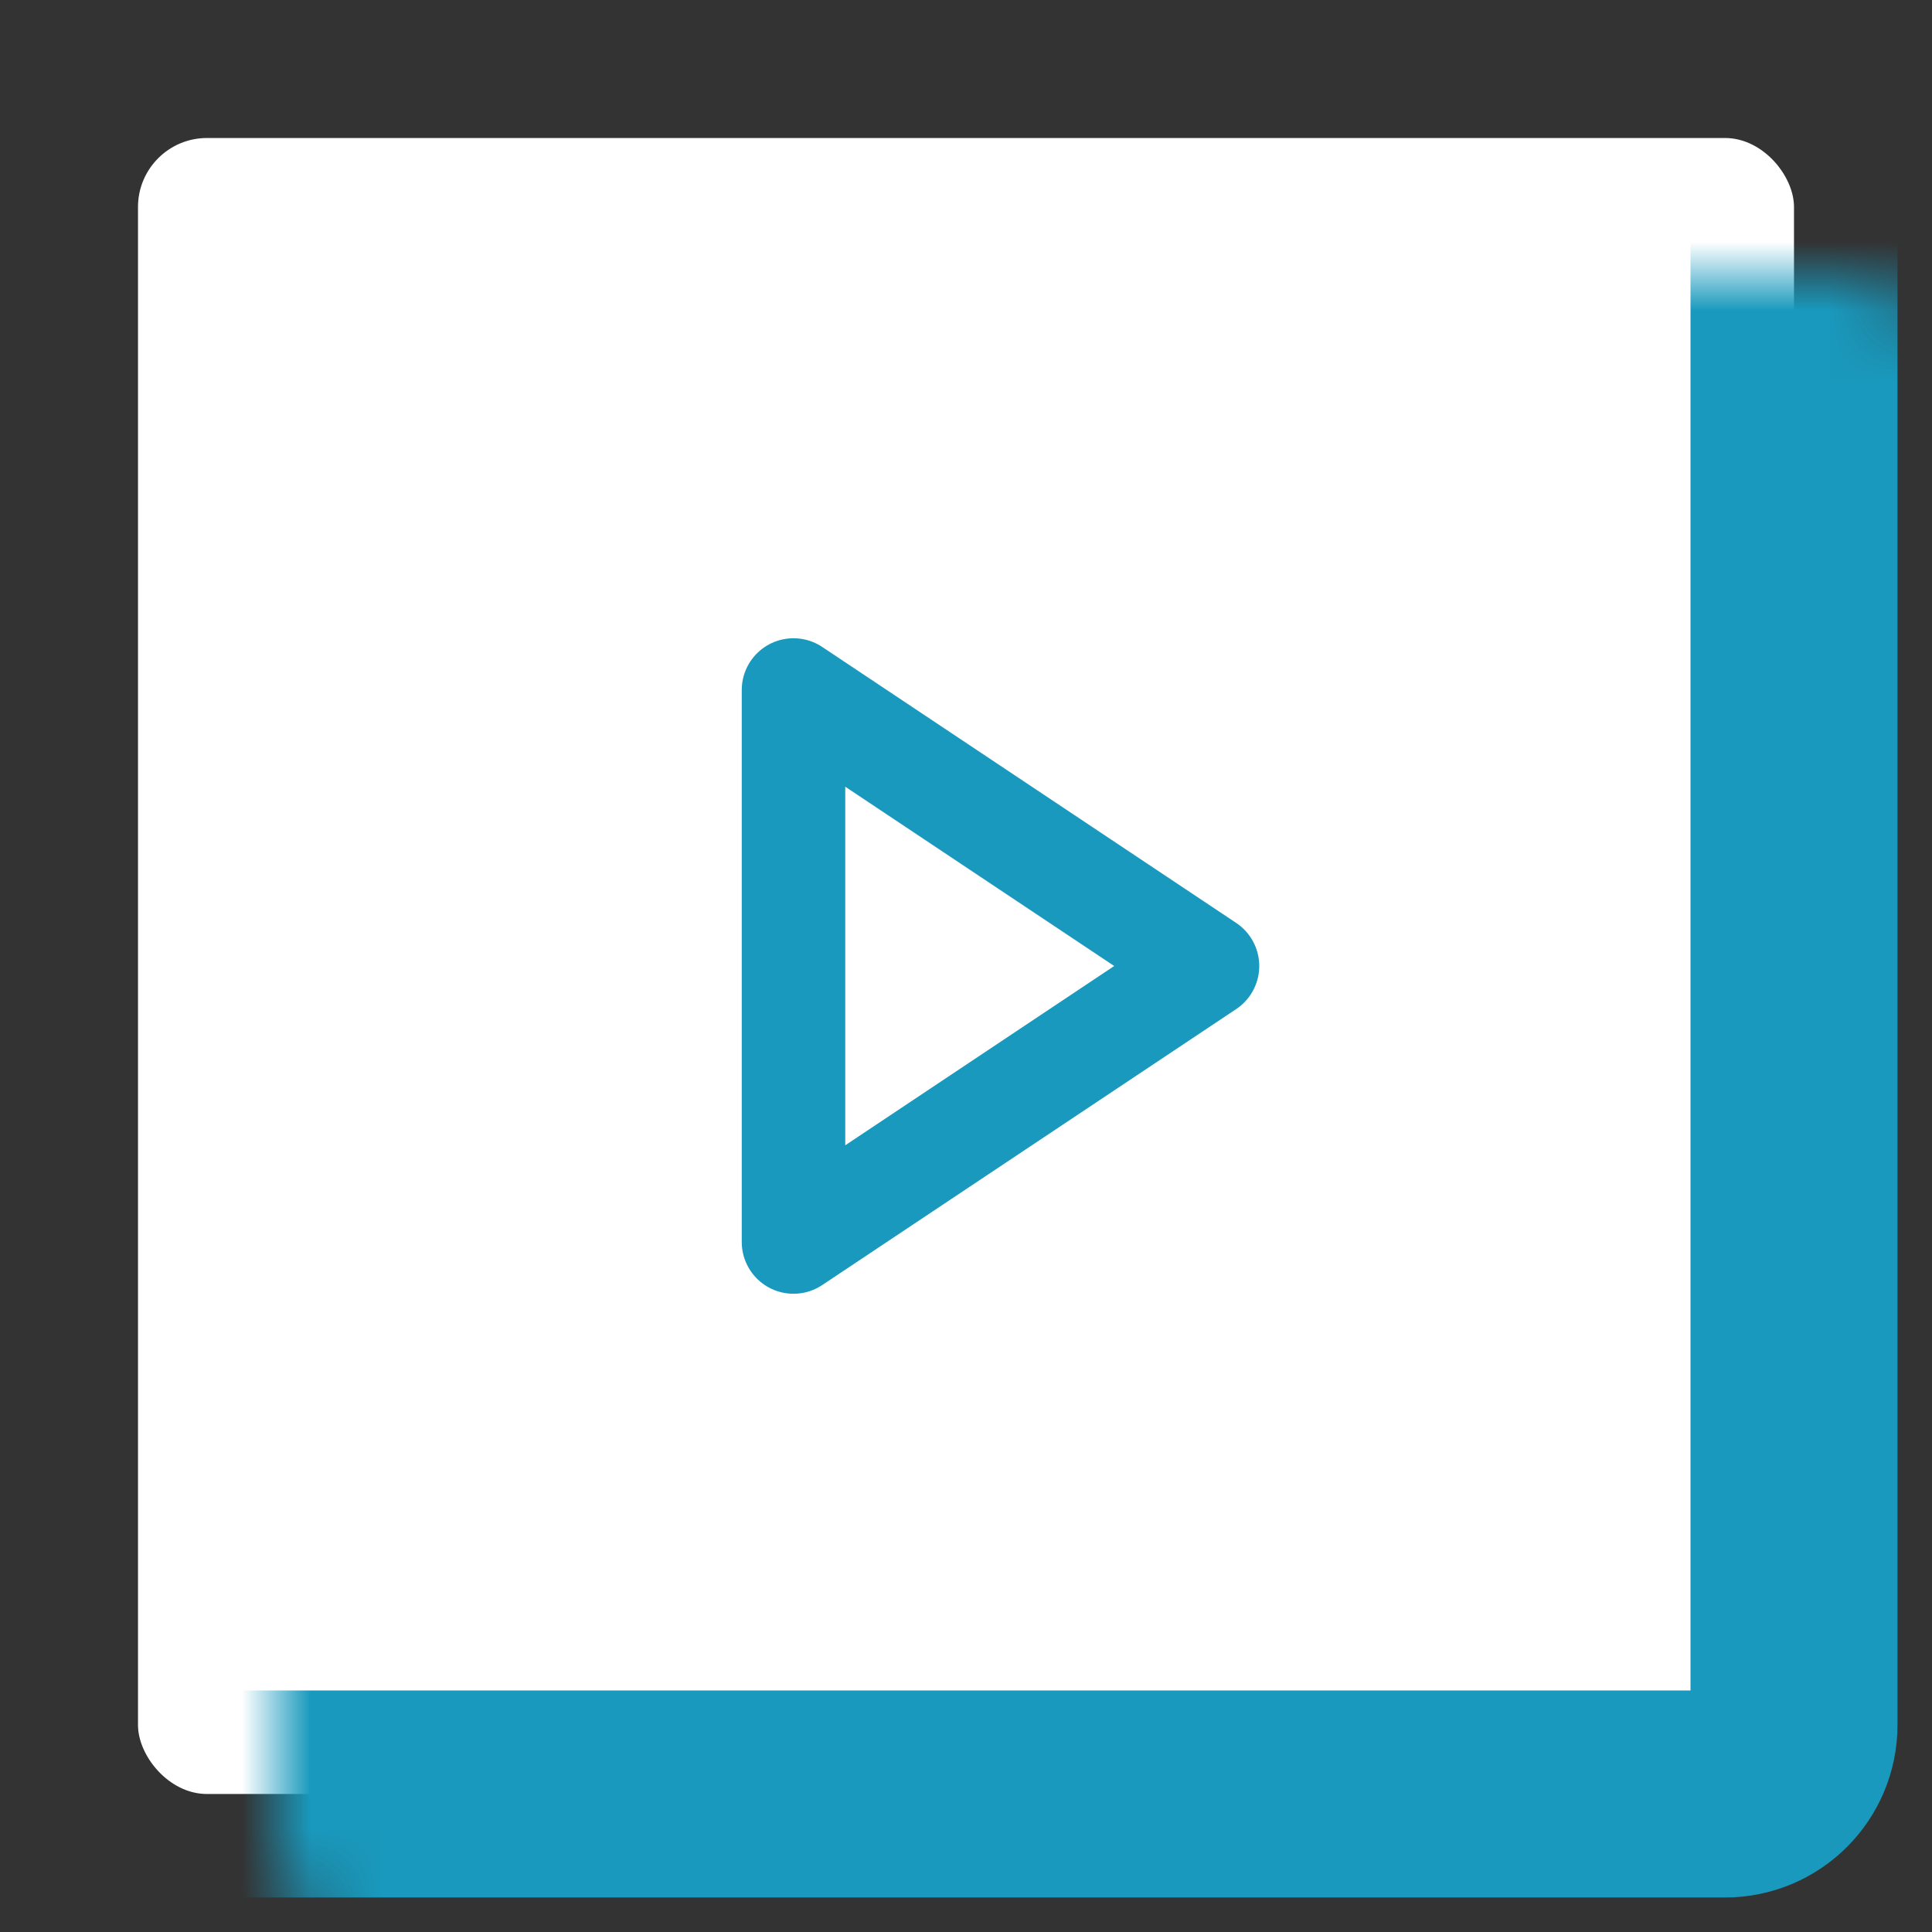 <svg width="28" height="28" viewBox="0 0 28 28" fill="none" xmlns="http://www.w3.org/2000/svg">
<rect x="0" y="0" width="28" height="28" fill="#333333" stroke="none"/>
<mask id="path-1-inside-1_390_1123" fill="white">
<rect x="2" y="2" width="24" height="24" rx="1"/>
</mask>
<rect x="2" y="2" width="24" height="24" rx="1" fill="white"/>
<rect x="2" y="2" width="24" height="24" rx="1" stroke="#1999BD" stroke-width="3" mask="url(#path-1-inside-1_390_1123)"/>
<path d="M11.5 18V10L17.5 14L11.5 18Z" stroke="#1999BD" stroke-width="1.5" stroke-linejoin="round"/>
</svg>
